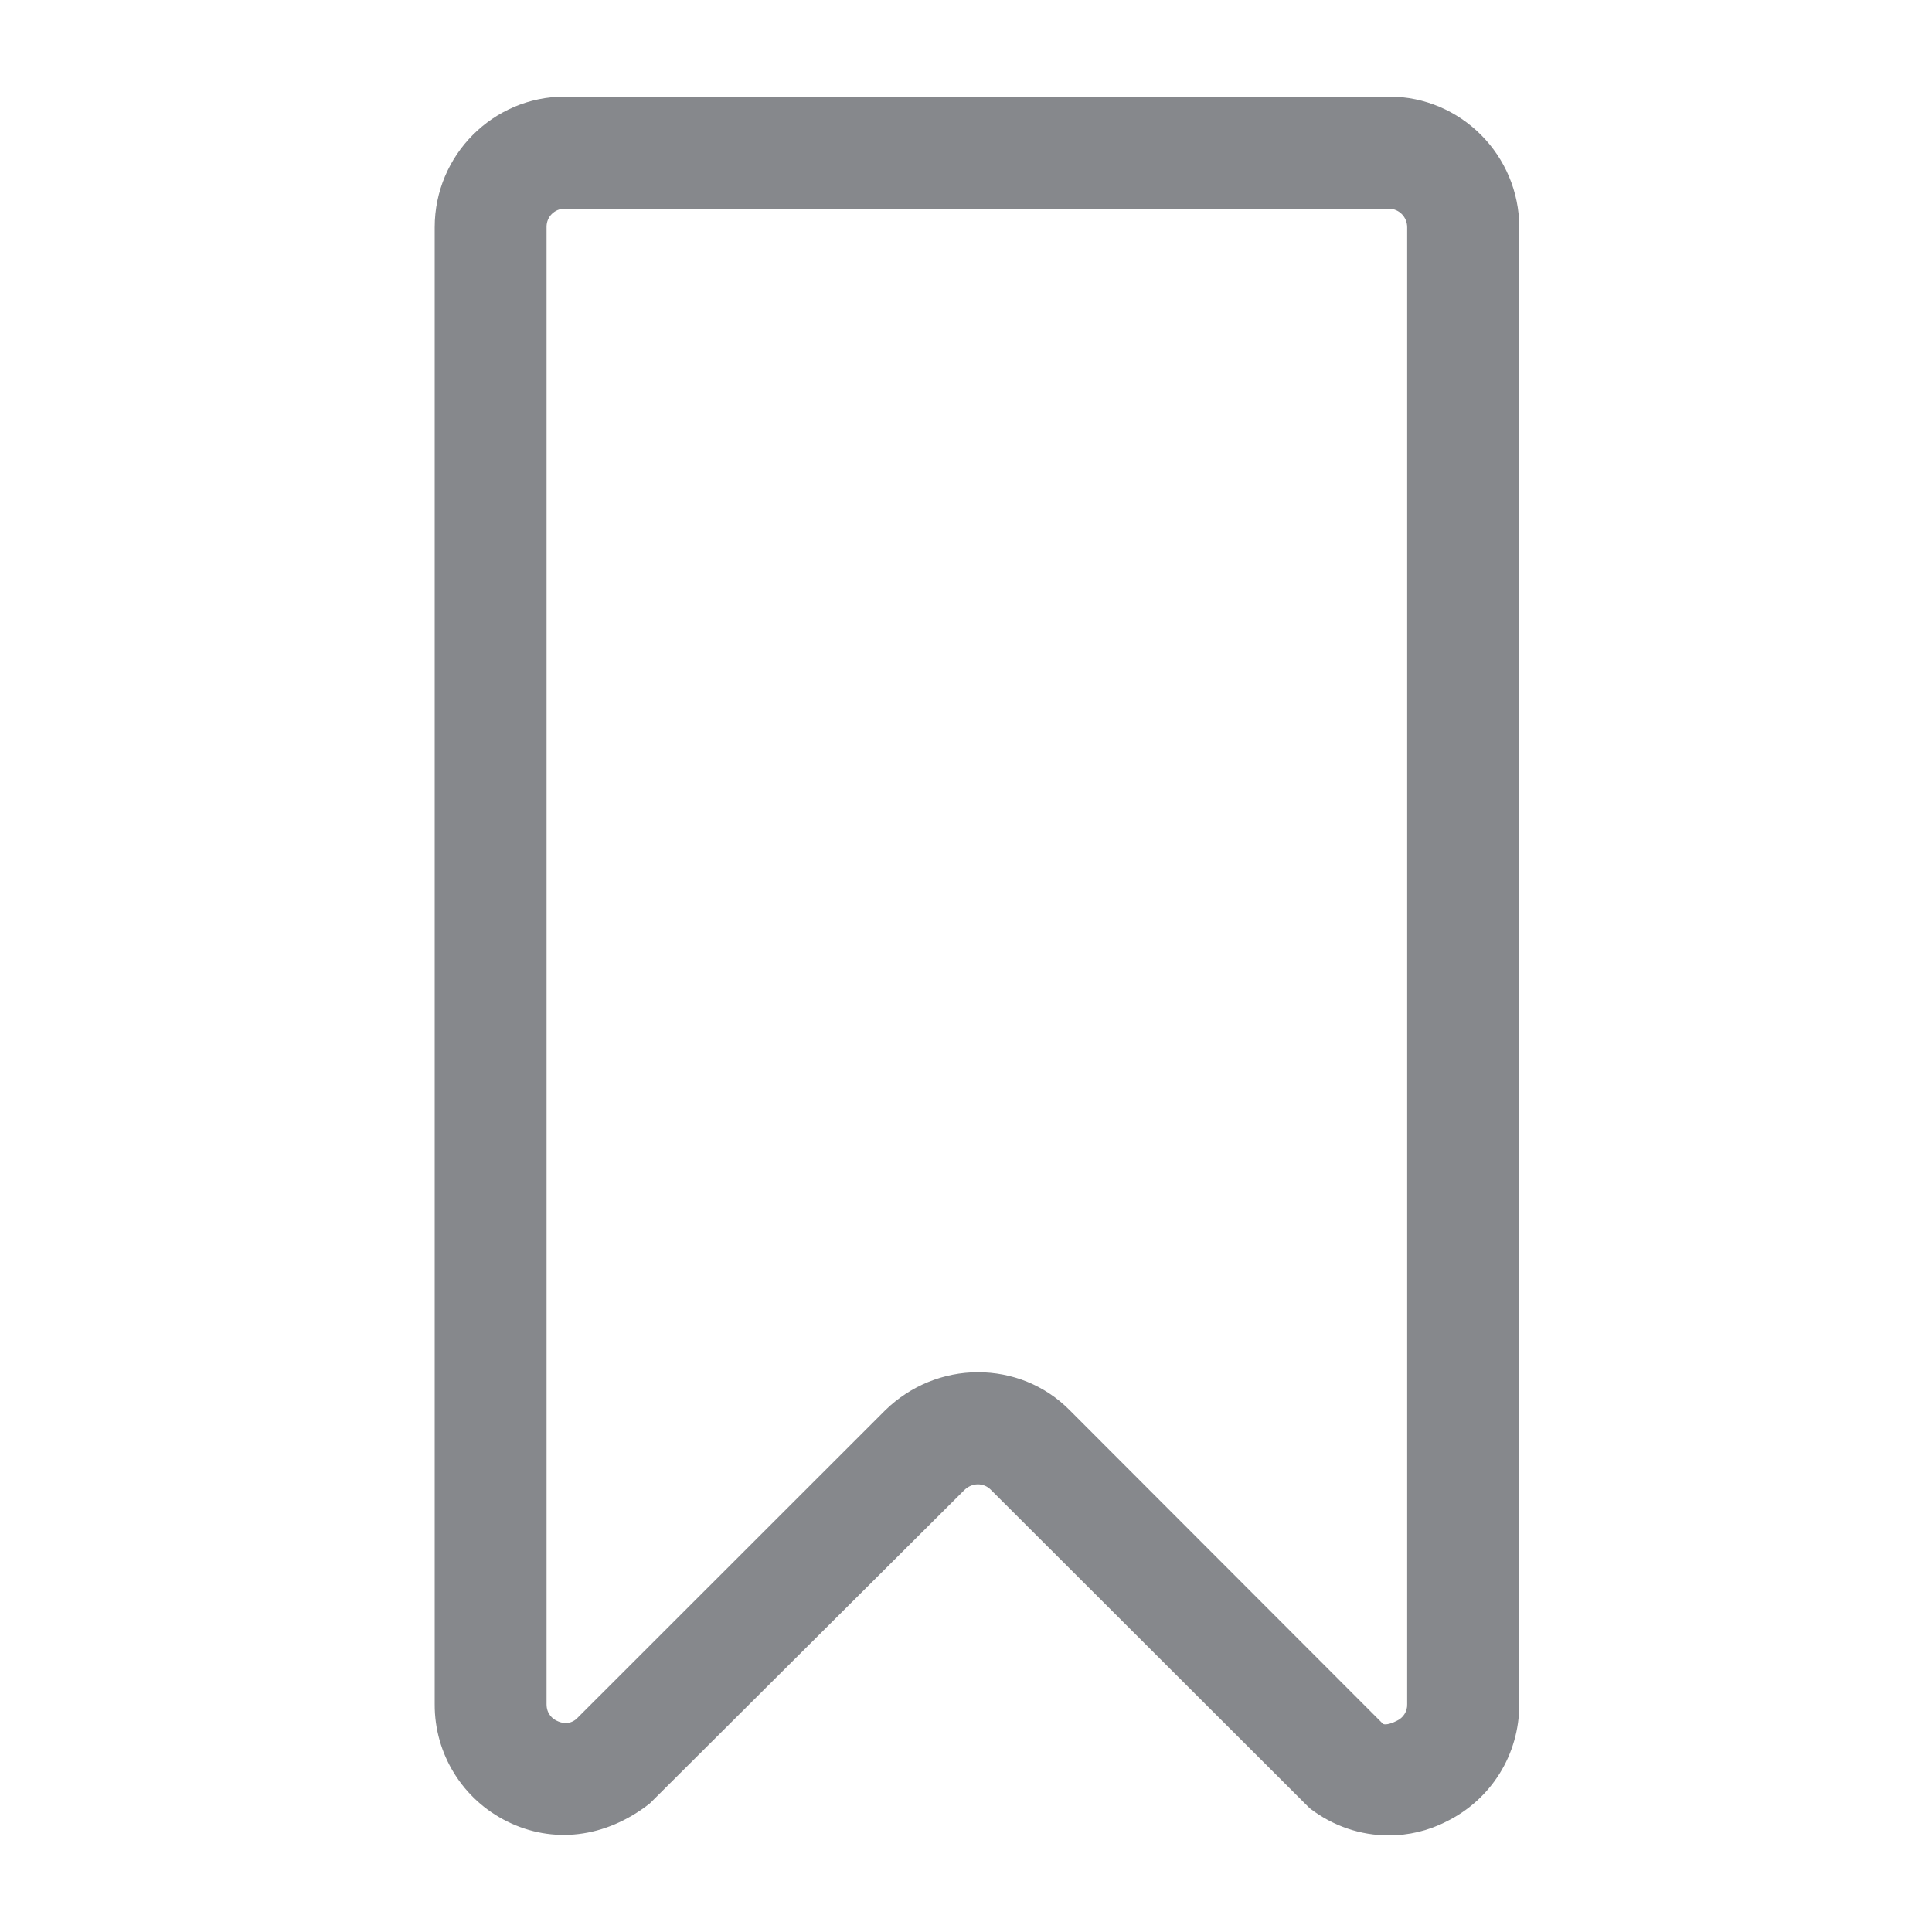 <svg width="40" height="40" viewBox="0 0 40 40" fill="none" xmlns="http://www.w3.org/2000/svg">
<path fill-rule="evenodd" clip-rule="evenodd" d="M20.248 28.411C20.944 28.411 21.629 28.672 22.15 29.2L28.633 35.69C28.689 35.726 28.843 35.669 28.919 35.628C29.052 35.567 29.139 35.434 29.134 35.285V4.705C29.134 4.495 28.971 4.326 28.761 4.32H11.694C11.485 4.32 11.316 4.484 11.316 4.694V35.285C11.316 35.49 11.449 35.593 11.531 35.628C11.613 35.669 11.771 35.721 11.93 35.593L18.331 29.195C18.847 28.693 19.532 28.411 20.248 28.411ZM28.751 38C28.173 38 27.6 37.81 27.115 37.437L20.514 30.844C20.361 30.69 20.12 30.695 19.962 30.854L13.453 37.339C12.523 38.067 11.434 38.174 10.503 37.713C9.578 37.257 8.995 36.315 9 35.285V4.705C9 3.214 10.207 2 11.694 2H28.761C30.244 2 31.455 3.214 31.455 4.71V35.285C31.455 36.325 30.878 37.252 29.947 37.713C29.564 37.908 29.16 38 28.751 38Z" fill="#86888C"/>
</svg>
